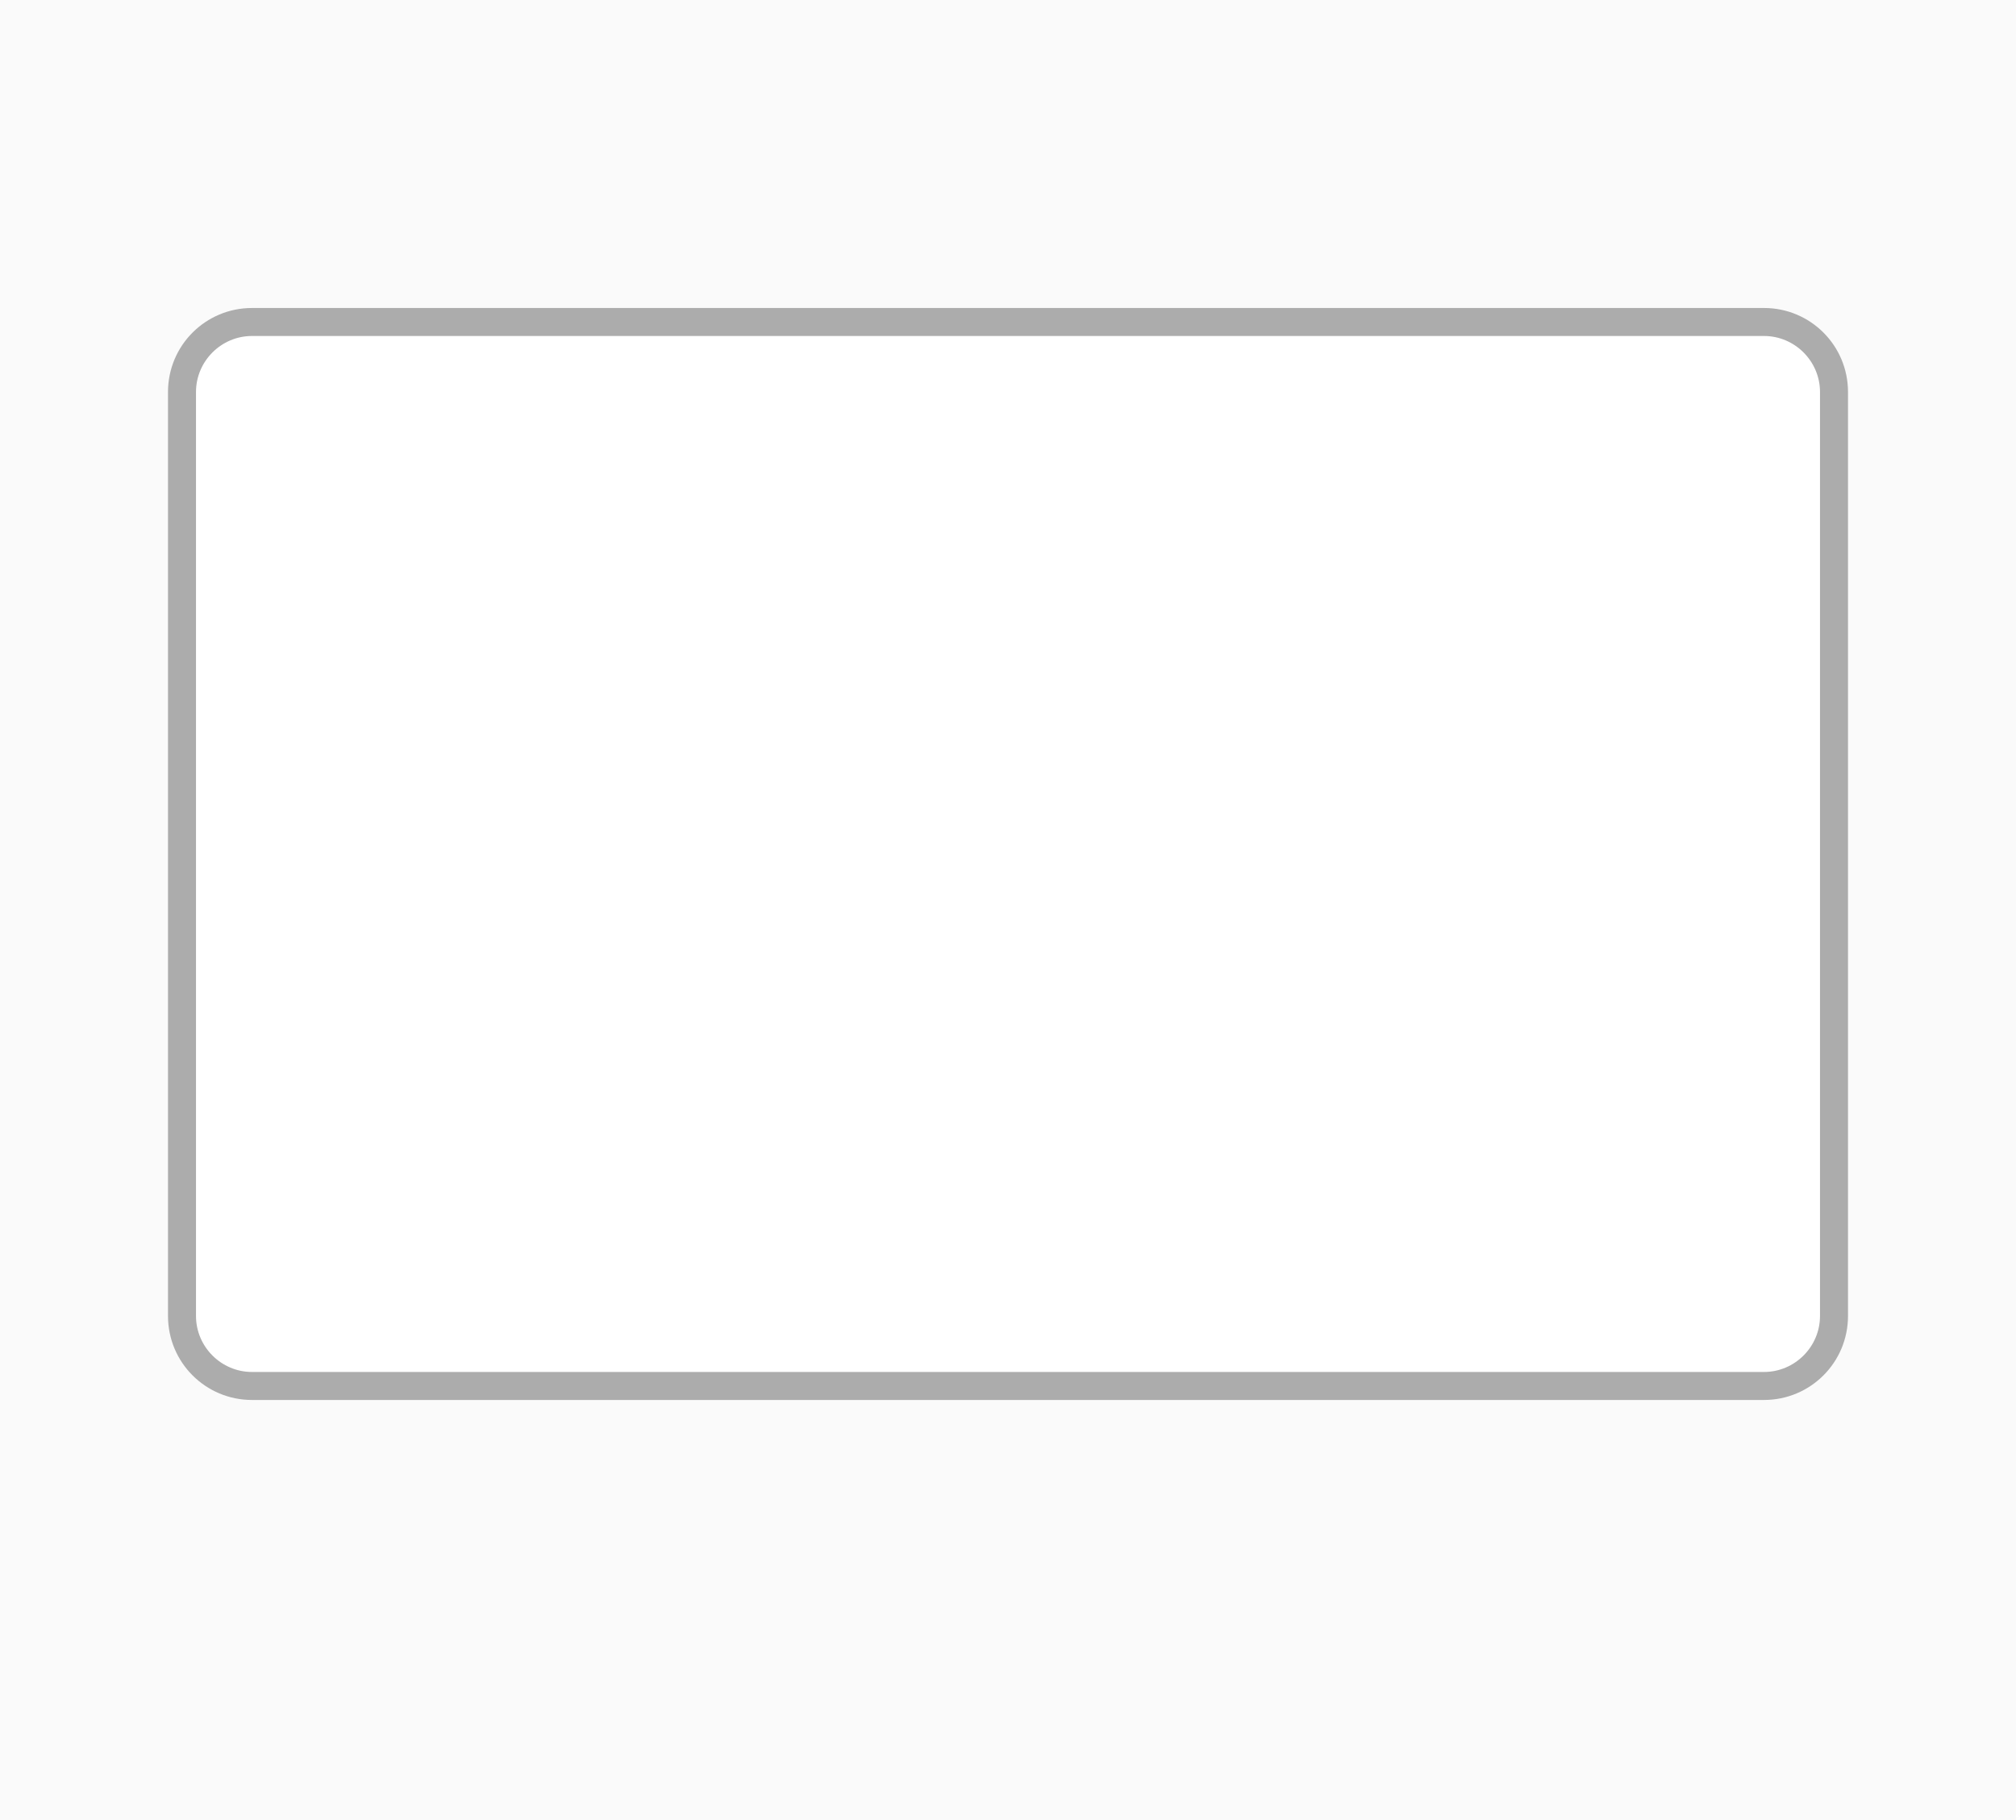 <?xml version="1.0" encoding="UTF-8"?><svg xmlns="http://www.w3.org/2000/svg" width="72" height="65" viewBox="0 0 72 65"><g id="a"/><g id="b"><g id="c"><rect width="72" height="65" fill="#fafafa"/><g><rect x="6.5" y="11.5" width="59" height="38" rx="2.5" ry="2.5" fill="#fff"/><path d="M63,12c1.1,0,2,.9,2,2V47c0,1.1-.9,2-2,2H9c-1.1,0-2-.9-2-2V14c0-1.1,.9-2,2-2H63m0-1H9c-1.66,0-3,1.34-3,3V47c0,1.66,1.34,3,3,3H63c1.66,0,3-1.34,3-3V14c0-1.66-1.34-3-3-3h0Z" fill="#acacac"/></g></g></g></svg>